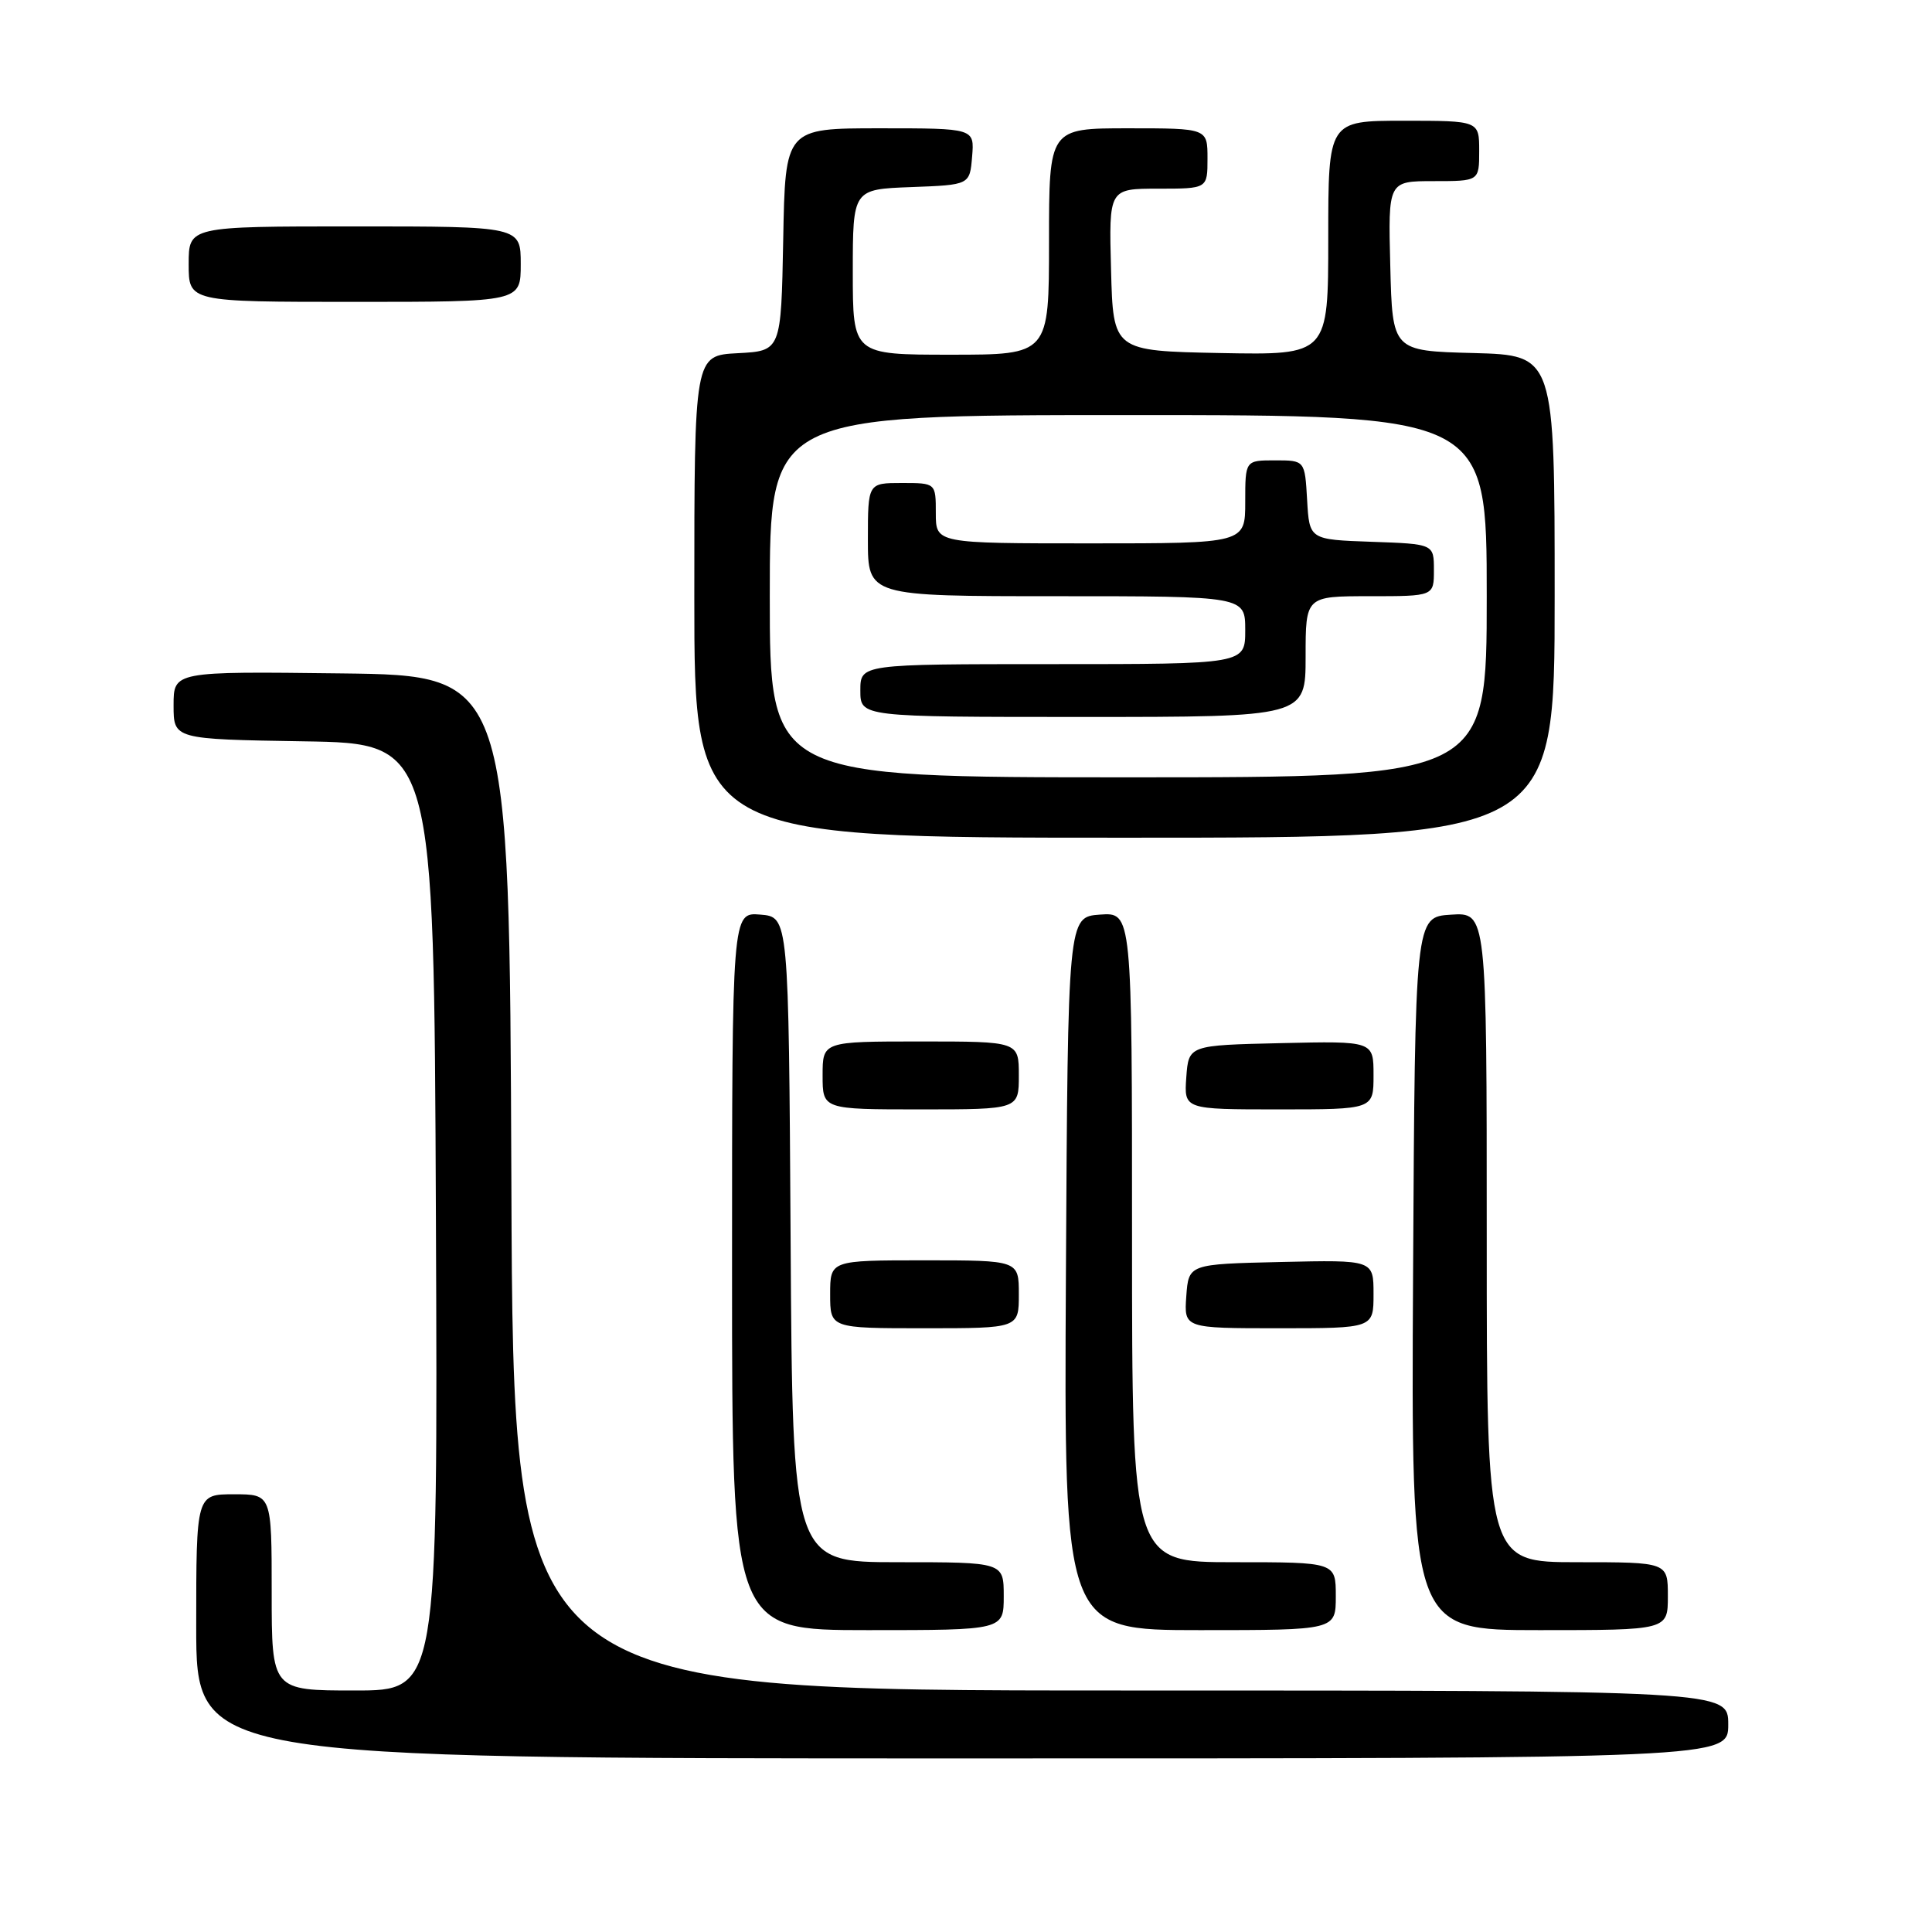 <?xml version="1.0" encoding="UTF-8" standalone="no"?>
<!DOCTYPE svg PUBLIC "-//W3C//DTD SVG 1.1//EN" "http://www.w3.org/Graphics/SVG/1.1/DTD/svg11.dtd" >
<svg xmlns="http://www.w3.org/2000/svg" xmlns:xlink="http://www.w3.org/1999/xlink" version="1.1" viewBox="0 0 256 256">
 <g >
 <path fill="currentColor"
d=" M 229.00 228.50 C 229.00 224.00 229.00 224.00 148.51 224.00 C 68.01 224.00 68.01 224.00 67.76 156.75 C 67.50 89.50 67.50 89.50 45.25 89.23 C 23.00 88.96 23.00 88.96 23.00 93.46 C 23.00 97.95 23.00 97.95 40.25 98.23 C 57.50 98.50 57.50 98.50 57.76 161.25 C 58.02 224.00 58.02 224.00 47.01 224.00 C 36.00 224.00 36.00 224.00 36.00 211.00 C 36.00 198.00 36.00 198.00 31.00 198.00 C 26.00 198.00 26.00 198.00 26.00 215.50 C 26.00 233.00 26.00 233.00 127.50 233.00 C 229.00 233.00 229.00 233.00 229.00 228.50 Z  M 133.00 211.50 C 133.00 207.00 133.00 207.00 119.01 207.00 C 105.02 207.00 105.02 207.00 104.76 164.25 C 104.50 121.50 104.50 121.50 100.75 121.19 C 97.00 120.88 97.00 120.88 97.00 168.44 C 97.00 216.00 97.00 216.00 115.00 216.00 C 133.00 216.00 133.00 216.00 133.00 211.50 Z  M 177.00 211.50 C 177.00 207.00 177.00 207.00 163.50 207.00 C 150.00 207.00 150.00 207.00 150.00 163.94 C 150.00 120.89 150.00 120.89 145.75 121.19 C 141.50 121.50 141.50 121.50 141.24 168.75 C 140.98 216.00 140.98 216.00 158.99 216.00 C 177.00 216.00 177.00 216.00 177.00 211.50 Z  M 221.00 211.50 C 221.00 207.00 221.00 207.00 209.00 207.00 C 197.00 207.00 197.00 207.00 197.00 163.95 C 197.00 120.89 197.00 120.89 192.25 121.20 C 187.50 121.50 187.50 121.50 187.24 168.75 C 186.98 216.00 186.98 216.00 203.99 216.00 C 221.00 216.00 221.00 216.00 221.00 211.50 Z  M 135.00 171.50 C 135.00 167.00 135.00 167.00 122.50 167.00 C 110.00 167.00 110.00 167.00 110.00 171.50 C 110.00 176.00 110.00 176.00 122.50 176.00 C 135.00 176.00 135.00 176.00 135.00 171.50 Z  M 182.00 171.47 C 182.00 166.94 182.00 166.94 169.75 167.22 C 157.50 167.50 157.50 167.50 157.19 171.75 C 156.89 176.00 156.89 176.00 169.44 176.00 C 182.00 176.00 182.00 176.00 182.00 171.47 Z  M 135.00 142.50 C 135.00 138.00 135.00 138.00 122.00 138.00 C 109.00 138.00 109.00 138.00 109.00 142.50 C 109.00 147.00 109.00 147.00 122.00 147.00 C 135.00 147.00 135.00 147.00 135.00 142.50 Z  M 182.00 142.47 C 182.00 137.94 182.00 137.94 169.75 138.22 C 157.50 138.50 157.50 138.50 157.19 142.75 C 156.89 147.00 156.89 147.00 169.44 147.00 C 182.00 147.00 182.00 147.00 182.00 142.47 Z  M 206.00 79.03 C 206.00 47.07 206.00 47.07 195.25 46.78 C 184.50 46.50 184.50 46.50 184.22 35.25 C 183.93 24.00 183.93 24.00 189.97 24.00 C 196.00 24.00 196.00 24.00 196.00 20.00 C 196.00 16.00 196.00 16.00 186.00 16.00 C 176.00 16.00 176.00 16.00 176.00 31.53 C 176.00 47.05 176.00 47.05 161.75 46.78 C 147.50 46.50 147.50 46.50 147.22 35.75 C 146.93 25.00 146.93 25.00 153.47 25.00 C 160.00 25.00 160.00 25.00 160.00 21.00 C 160.00 17.00 160.00 17.00 149.50 17.00 C 139.00 17.00 139.00 17.00 139.00 32.00 C 139.00 47.00 139.00 47.00 126.00 47.00 C 113.00 47.00 113.00 47.00 113.00 36.04 C 113.00 25.08 113.00 25.08 120.75 24.79 C 128.50 24.50 128.50 24.50 128.81 20.75 C 129.12 17.00 129.12 17.00 116.59 17.00 C 104.05 17.00 104.05 17.00 103.78 31.75 C 103.50 46.50 103.50 46.50 97.75 46.80 C 92.00 47.10 92.00 47.10 92.00 79.05 C 92.00 111.00 92.00 111.00 149.00 111.00 C 206.00 111.00 206.00 111.00 206.00 79.03 Z  M 69.00 35.00 C 69.00 30.00 69.00 30.00 47.00 30.00 C 25.00 30.00 25.00 30.00 25.00 35.00 C 25.00 40.00 25.00 40.00 47.00 40.00 C 69.00 40.00 69.00 40.00 69.00 35.00 Z  M 102.00 79.00 C 102.00 55.00 102.00 55.00 149.50 55.00 C 197.00 55.00 197.00 55.00 197.00 79.00 C 197.00 103.00 197.00 103.00 149.50 103.00 C 102.00 103.00 102.00 103.00 102.00 79.00 Z  M 173.00 87.00 C 173.00 79.00 173.00 79.00 181.50 79.00 C 190.00 79.00 190.00 79.00 190.00 75.54 C 190.00 72.08 190.00 72.08 181.75 71.79 C 173.50 71.50 173.50 71.50 173.20 66.25 C 172.90 61.00 172.90 61.00 168.95 61.00 C 165.00 61.00 165.00 61.00 165.00 66.50 C 165.00 72.00 165.00 72.00 144.50 72.00 C 124.00 72.00 124.00 72.00 124.00 68.00 C 124.00 64.00 124.00 64.00 119.50 64.00 C 115.00 64.00 115.00 64.00 115.00 71.50 C 115.00 79.00 115.00 79.00 140.00 79.00 C 165.00 79.00 165.00 79.00 165.00 83.50 C 165.00 88.00 165.00 88.00 139.50 88.00 C 114.00 88.00 114.00 88.00 114.00 91.50 C 114.00 95.00 114.00 95.00 143.50 95.00 C 173.00 95.00 173.00 95.00 173.00 87.00 Z "/>
</g>
</svg>
